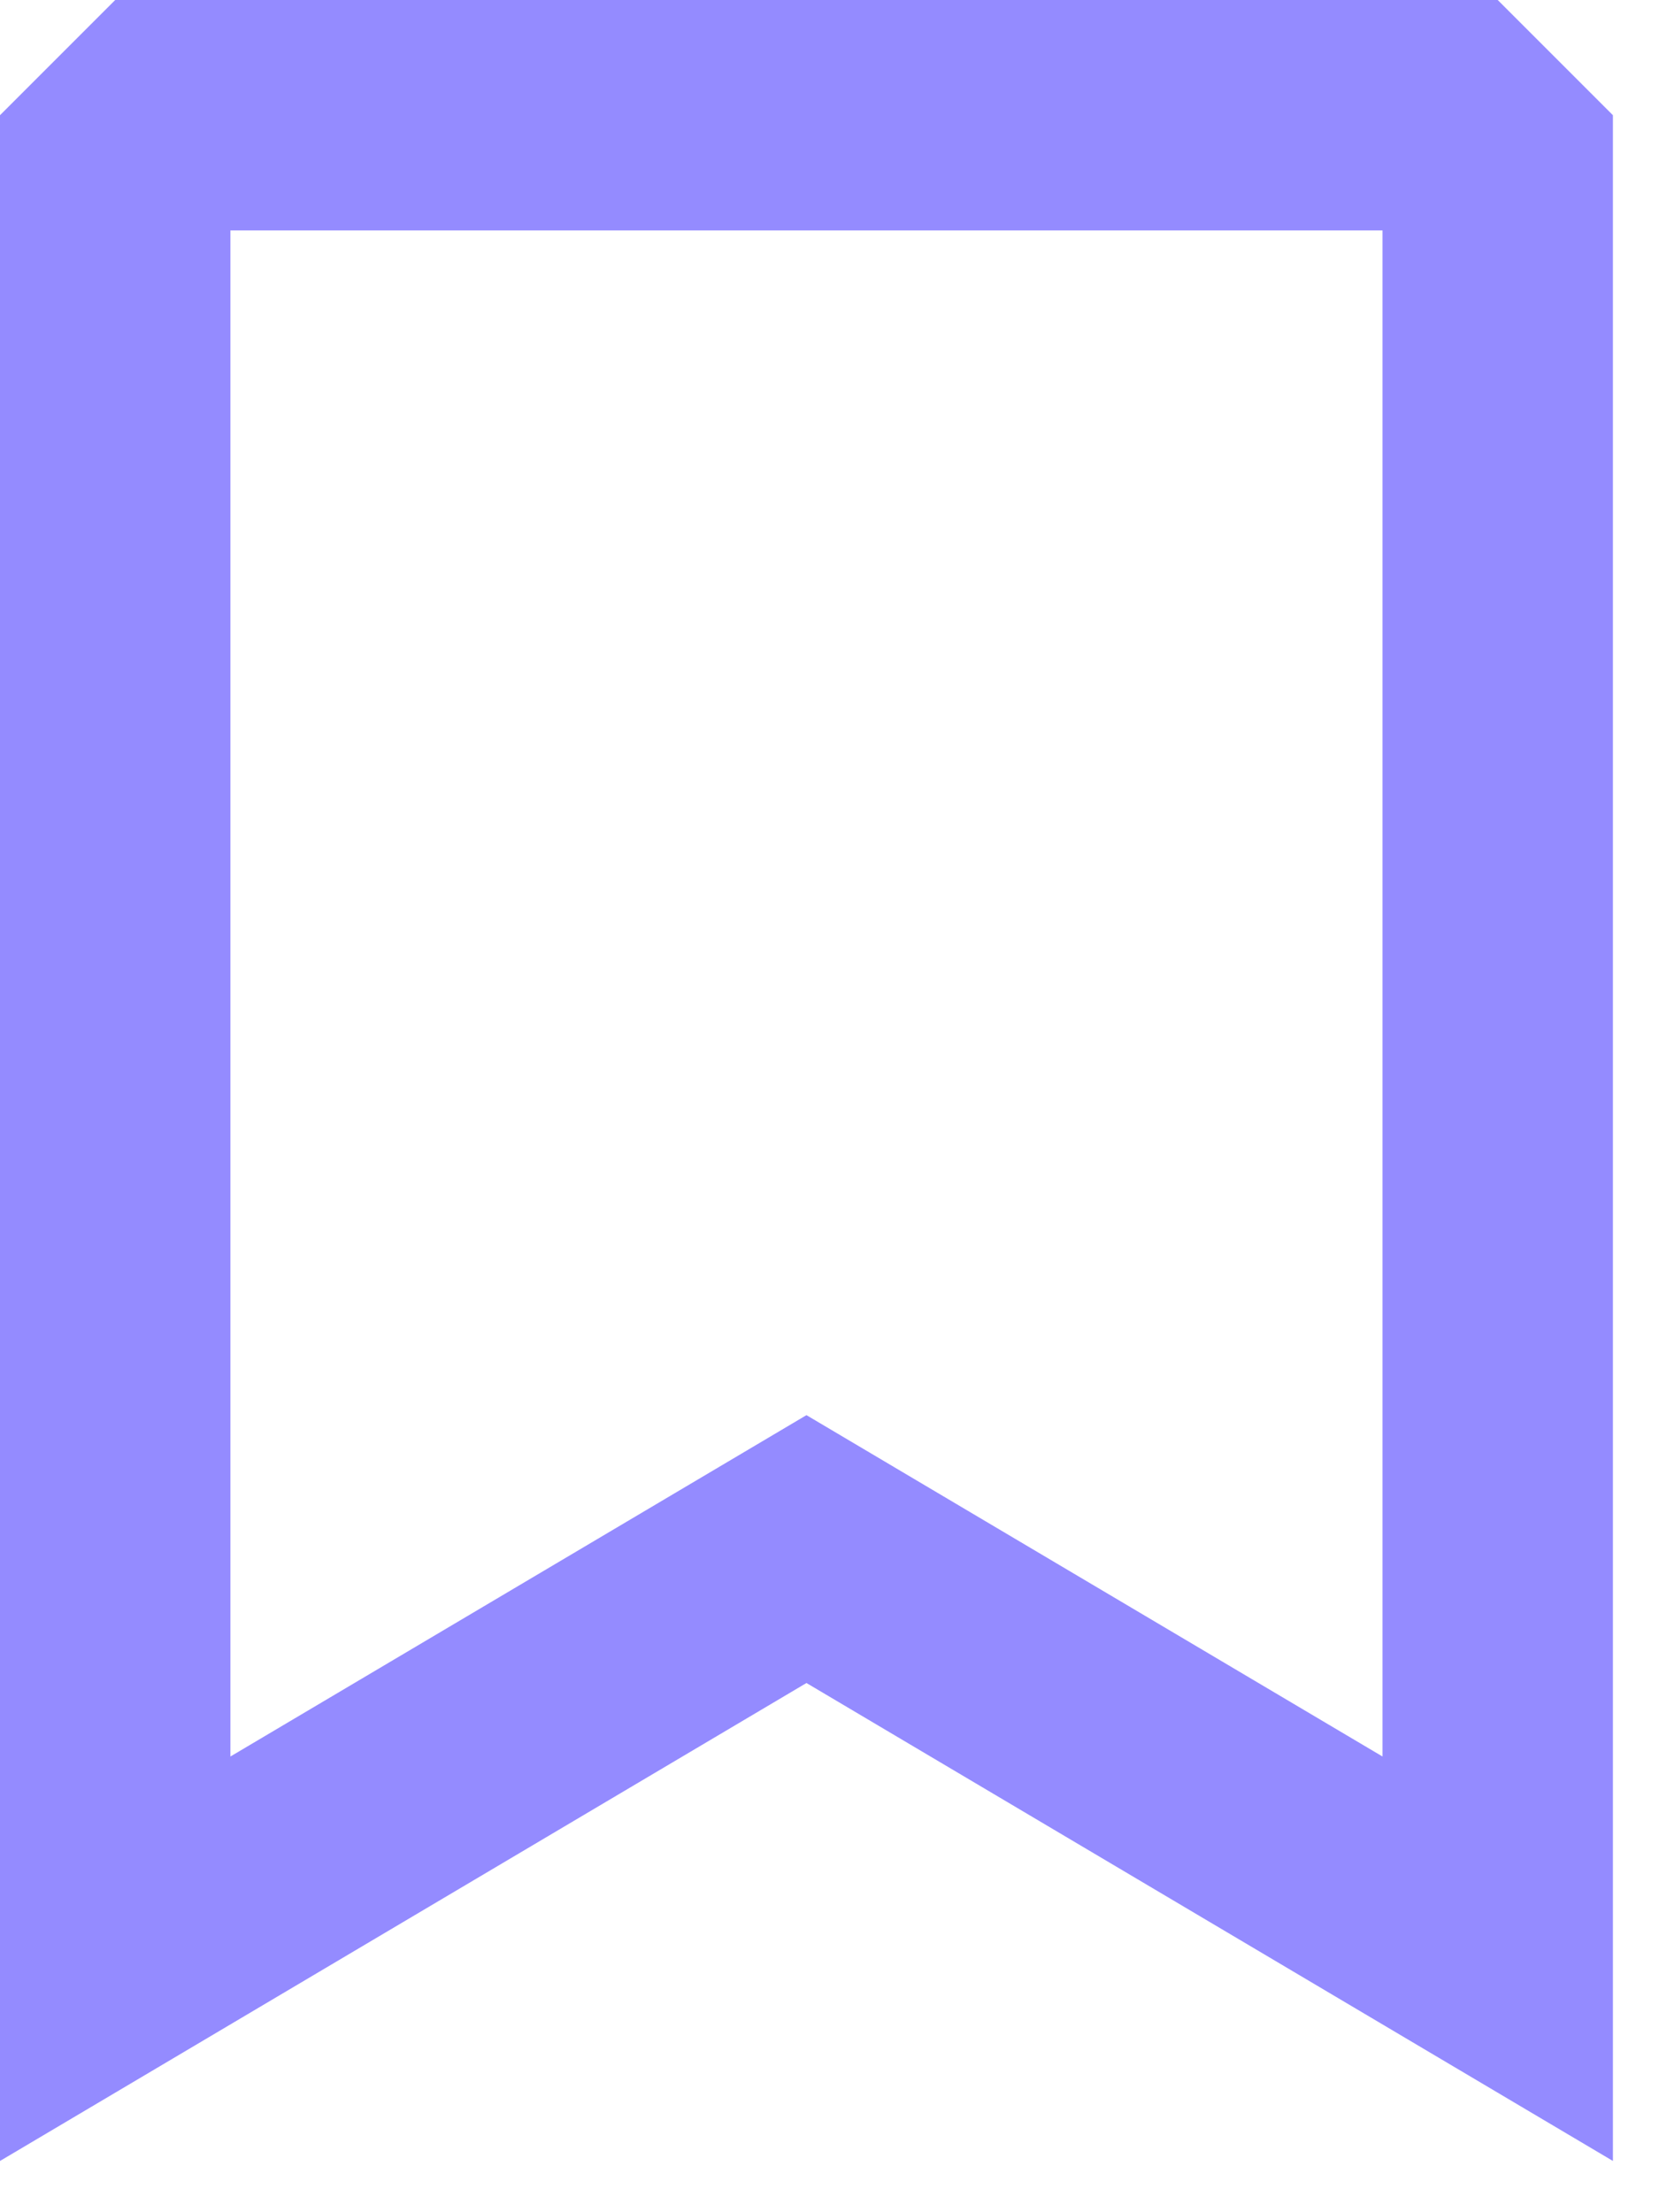 <svg width="27" height="36" viewBox="0 0 27 36" fill="none" xmlns="http://www.w3.org/2000/svg">
<path fill-rule="evenodd" clip-rule="evenodd" d="M0 1.875L1.875 0H24.375L26.25 1.875V35.166L13.125 27.388L0 35.166V1.875ZM3.75 3.75V28.584L13.125 23.029L22.5 28.584V3.75H3.75Z" fill="#948BFF"/>
</svg>
